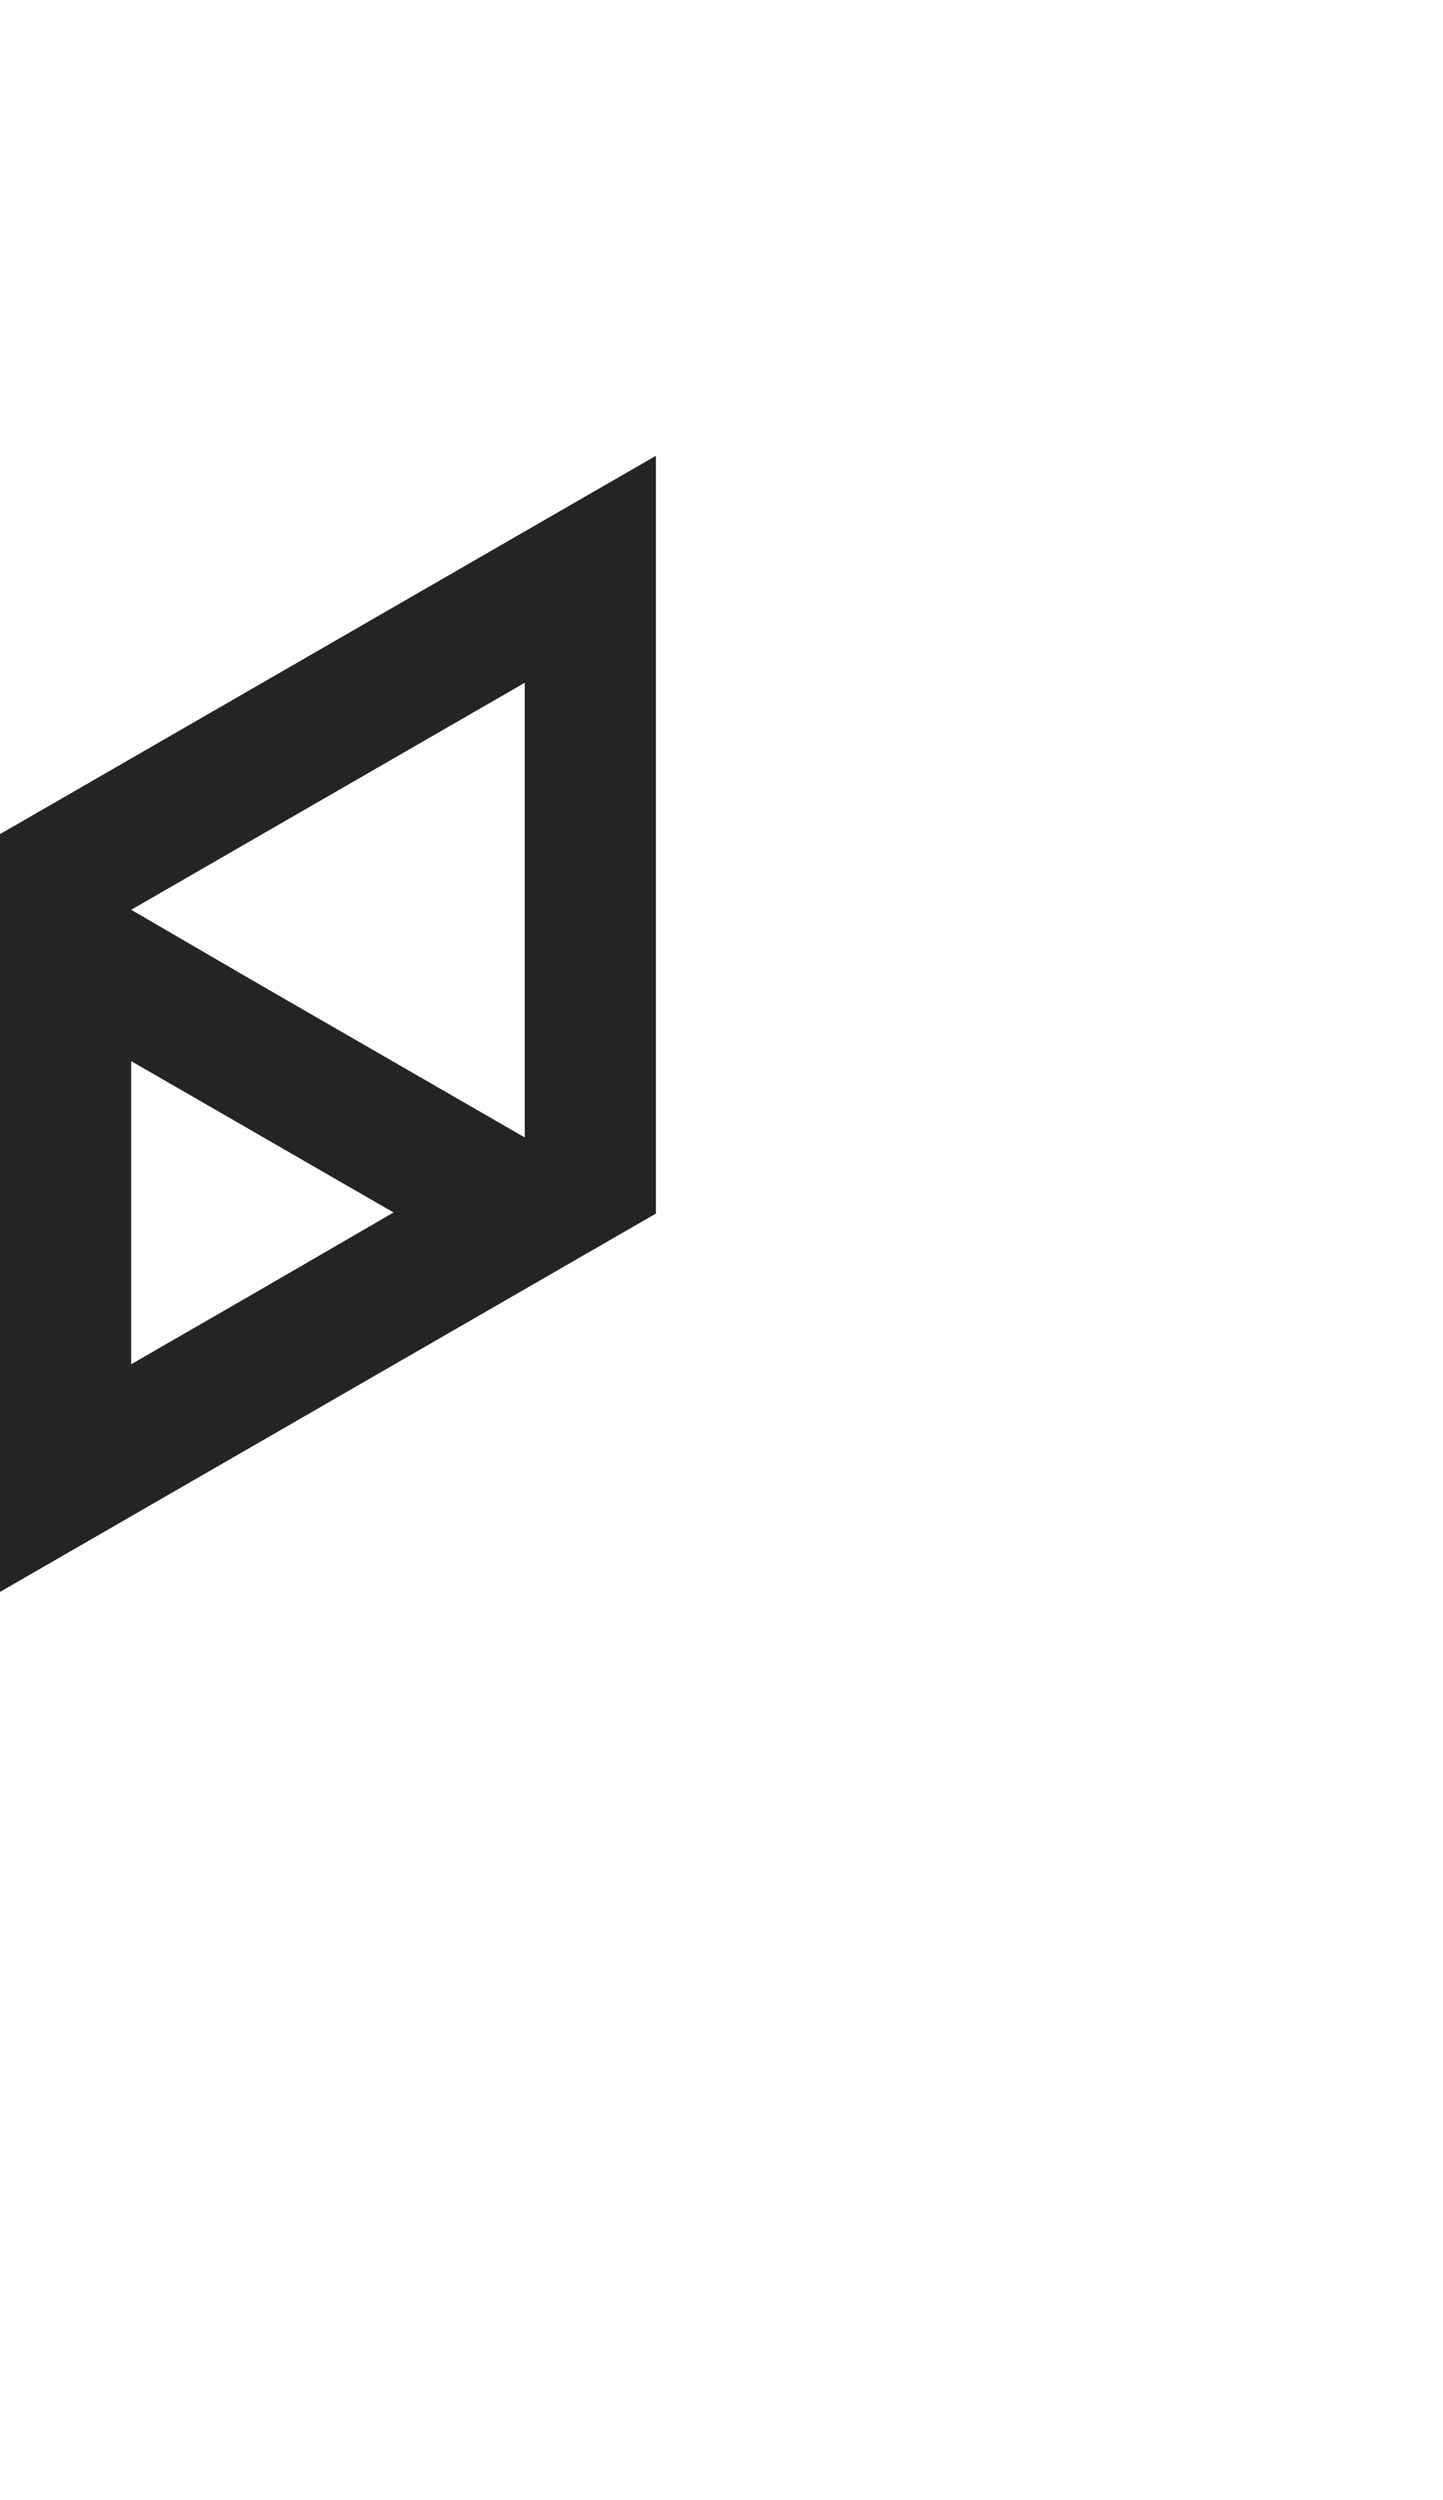 <?xml version="1.0" encoding="utf-8"?>
<!-- Generator: Adobe Illustrator 26.1.0, SVG Export Plug-In . SVG Version: 6.00 Build 0)  -->
<svg version="1.1" id="Layer_1" xmlns="http://www.w3.org/2000/svg" xmlns:xlink="http://www.w3.org/1999/xlink" x="0px" y="0px"
	 viewBox="0 0 660 1143.1" style="enable-background:new 0 0 660 1143.1;" xml:space="preserve">
<style type="text/css">
	.st0{fill:#242424;}
</style>
<path id="_x30_" class="st0" d="M0,450.7L0,450.7V520l0,0v69.3l0,0v69.3l0,0v69.3l60-34.6l0,0l60-34.6l0,0l60-34.6l0,0l60-34.6
	l60-34.6v-69.3l0,0v-69.3V347v-69.3l0,0v-69.3L240,243l0,0l-60,34.6l0,0l-60,34.6l-60,34.6l0,0l0,0L0,381.4l0,0V450.7z M120,589.2
	l-60,34.6v-69.3l0,0v-69.3l60,34.6l0,0l0,0l60,34.6L120,589.2L120,589.2z M60,416l60-34.6l0,0l60-34.6l60-34.6v69.3v69.3l0,0v69.3
	l0,0l-60-34.6l0,0l0,0l-60-34.6l0,0l0,0L60,416L60,416L60,416z"/>
</svg>
